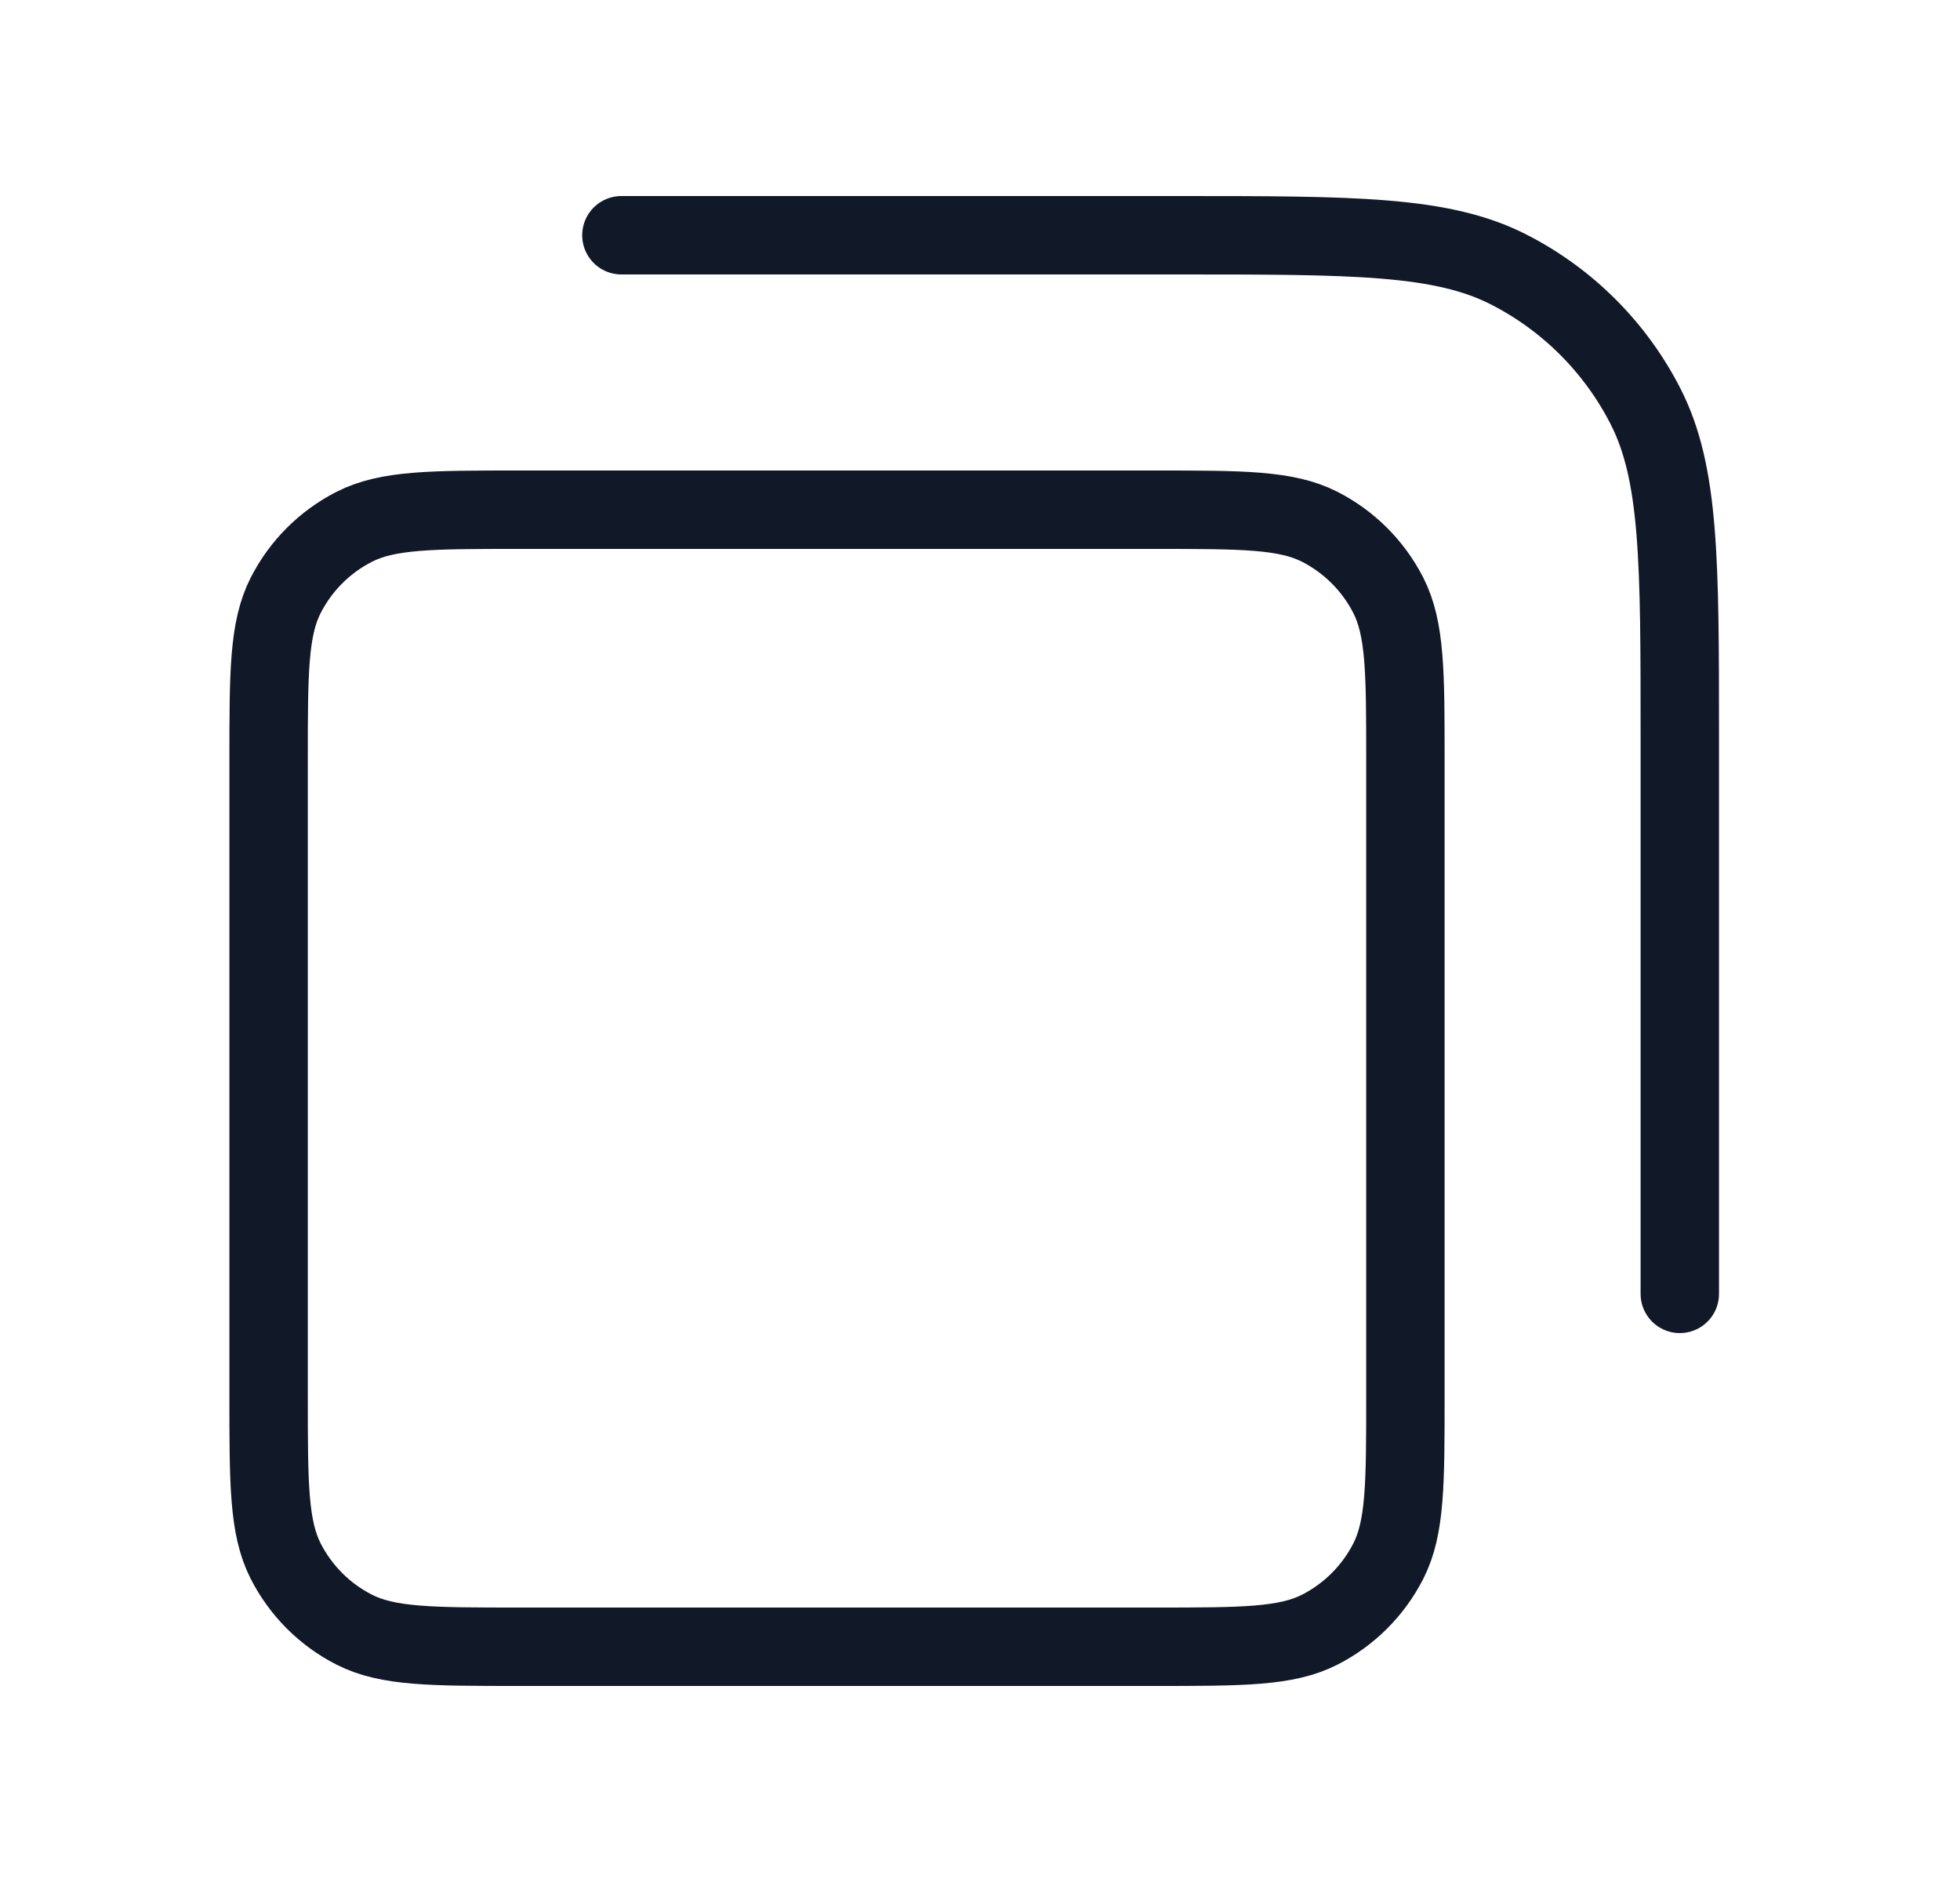 <svg width="25" height="24" viewBox="0 0 25 24" fill="none" xmlns="http://www.w3.org/2000/svg">
<path d="M7.926 3H15.026C17.266 3 18.386 3 19.242 3.436C19.994 3.819 20.606 4.431 20.99 5.184C21.426 6.04 21.426 7.16 21.426 9.4V16.5M6.626 21H14.726C15.846 21 16.406 21 16.834 20.782C17.21 20.59 17.516 20.284 17.708 19.908C17.926 19.48 17.926 18.92 17.926 17.8V9.7C17.926 8.58 17.926 8.02 17.708 7.592C17.516 7.216 17.21 6.91 16.834 6.718C16.406 6.5 15.846 6.5 14.726 6.5H6.626C5.506 6.5 4.946 6.5 4.518 6.718C4.141 6.91 3.836 7.216 3.644 7.592C3.426 8.02 3.426 8.58 3.426 9.7V17.8C3.426 18.92 3.426 19.48 3.644 19.908C3.836 20.284 4.141 20.59 4.518 20.782C4.946 21 5.506 21 6.626 21Z" stroke="#111827" stroke-linecap="round" stroke-linejoin="round"/>
</svg>
